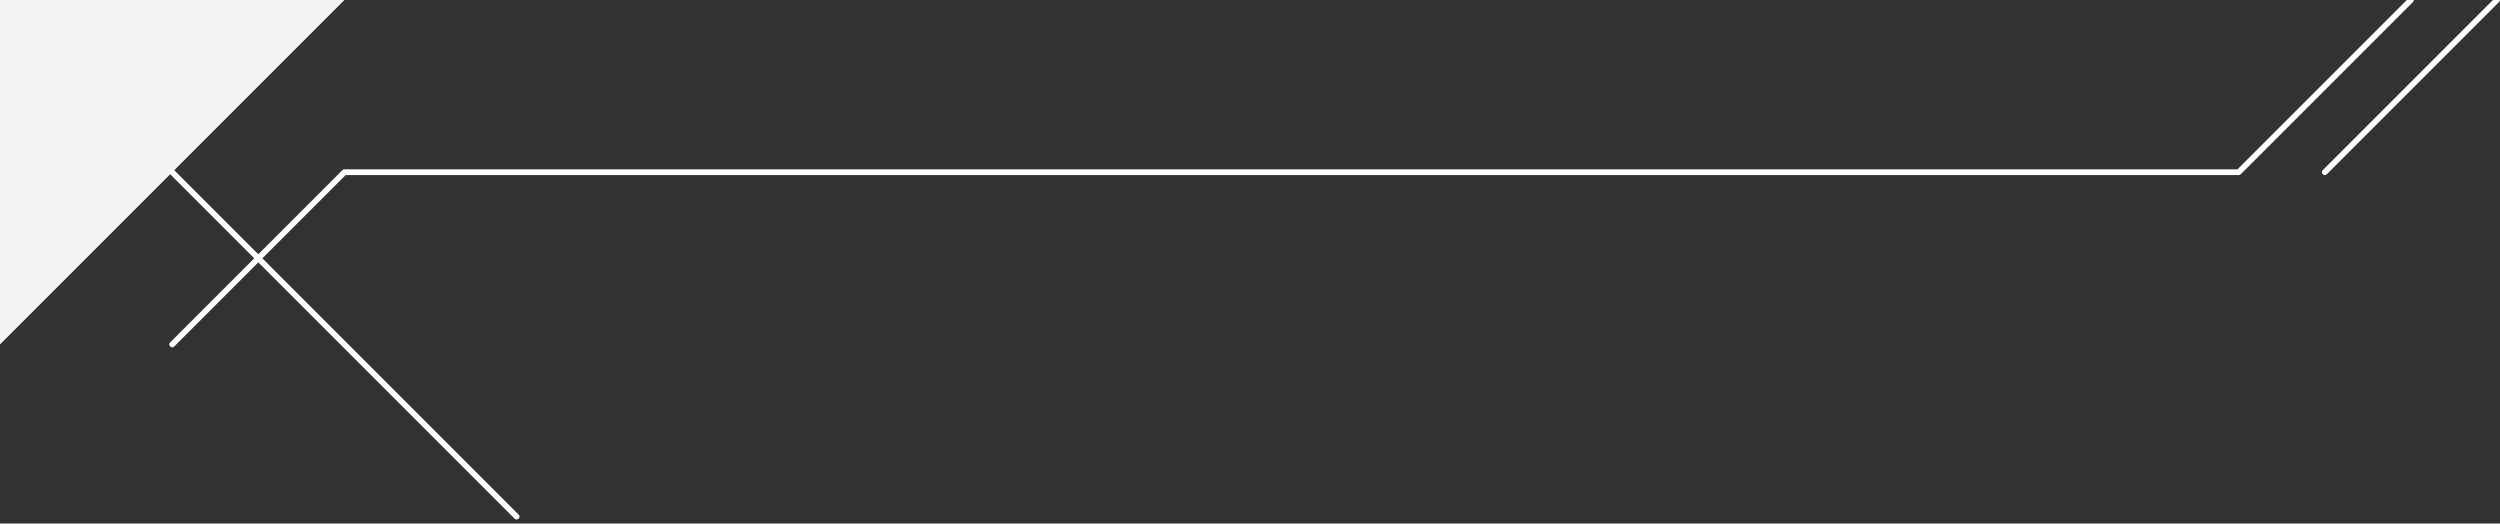 <?xml version="1.0" encoding="UTF-8" standalone="no"?><!DOCTYPE svg PUBLIC "-//W3C//DTD SVG 1.1//EN" "http://www.w3.org/Graphics/SVG/1.1/DTD/svg11.dtd"><svg width="100%" height="100%" viewBox="0 0 1361 285" version="1.1" xmlns="http://www.w3.org/2000/svg" xmlns:xlink="http://www.w3.org/1999/xlink" xml:space="preserve" xmlns:serif="http://www.serif.com/" style="fill-rule:evenodd;clip-rule:evenodd;stroke-linecap:round;stroke-linejoin:round;stroke-miterlimit:1.5;"><rect x="0" y="0" width="1361" height="285" fill="#333333" stroke="none"/><g><path d="M187.5,0l-187.5,187.5l-0,-187.5l187.5,0Z" style="fill:#f4f4f6;"/><path d="M93.75,187.5l93.75,-93.75l1031.25,-0l93.75,-93.75" style="fill:none;stroke:#fff;stroke-width:3.13px;"/><path d="M93.75,93.75l187.5,187.5" style="fill:none;stroke:#fff;stroke-width:3.13px;"/><path d="M1265.62,93.75l93.75,-93.75" style="fill:none;stroke:#fff;stroke-width:3.13px;"/></g></svg>